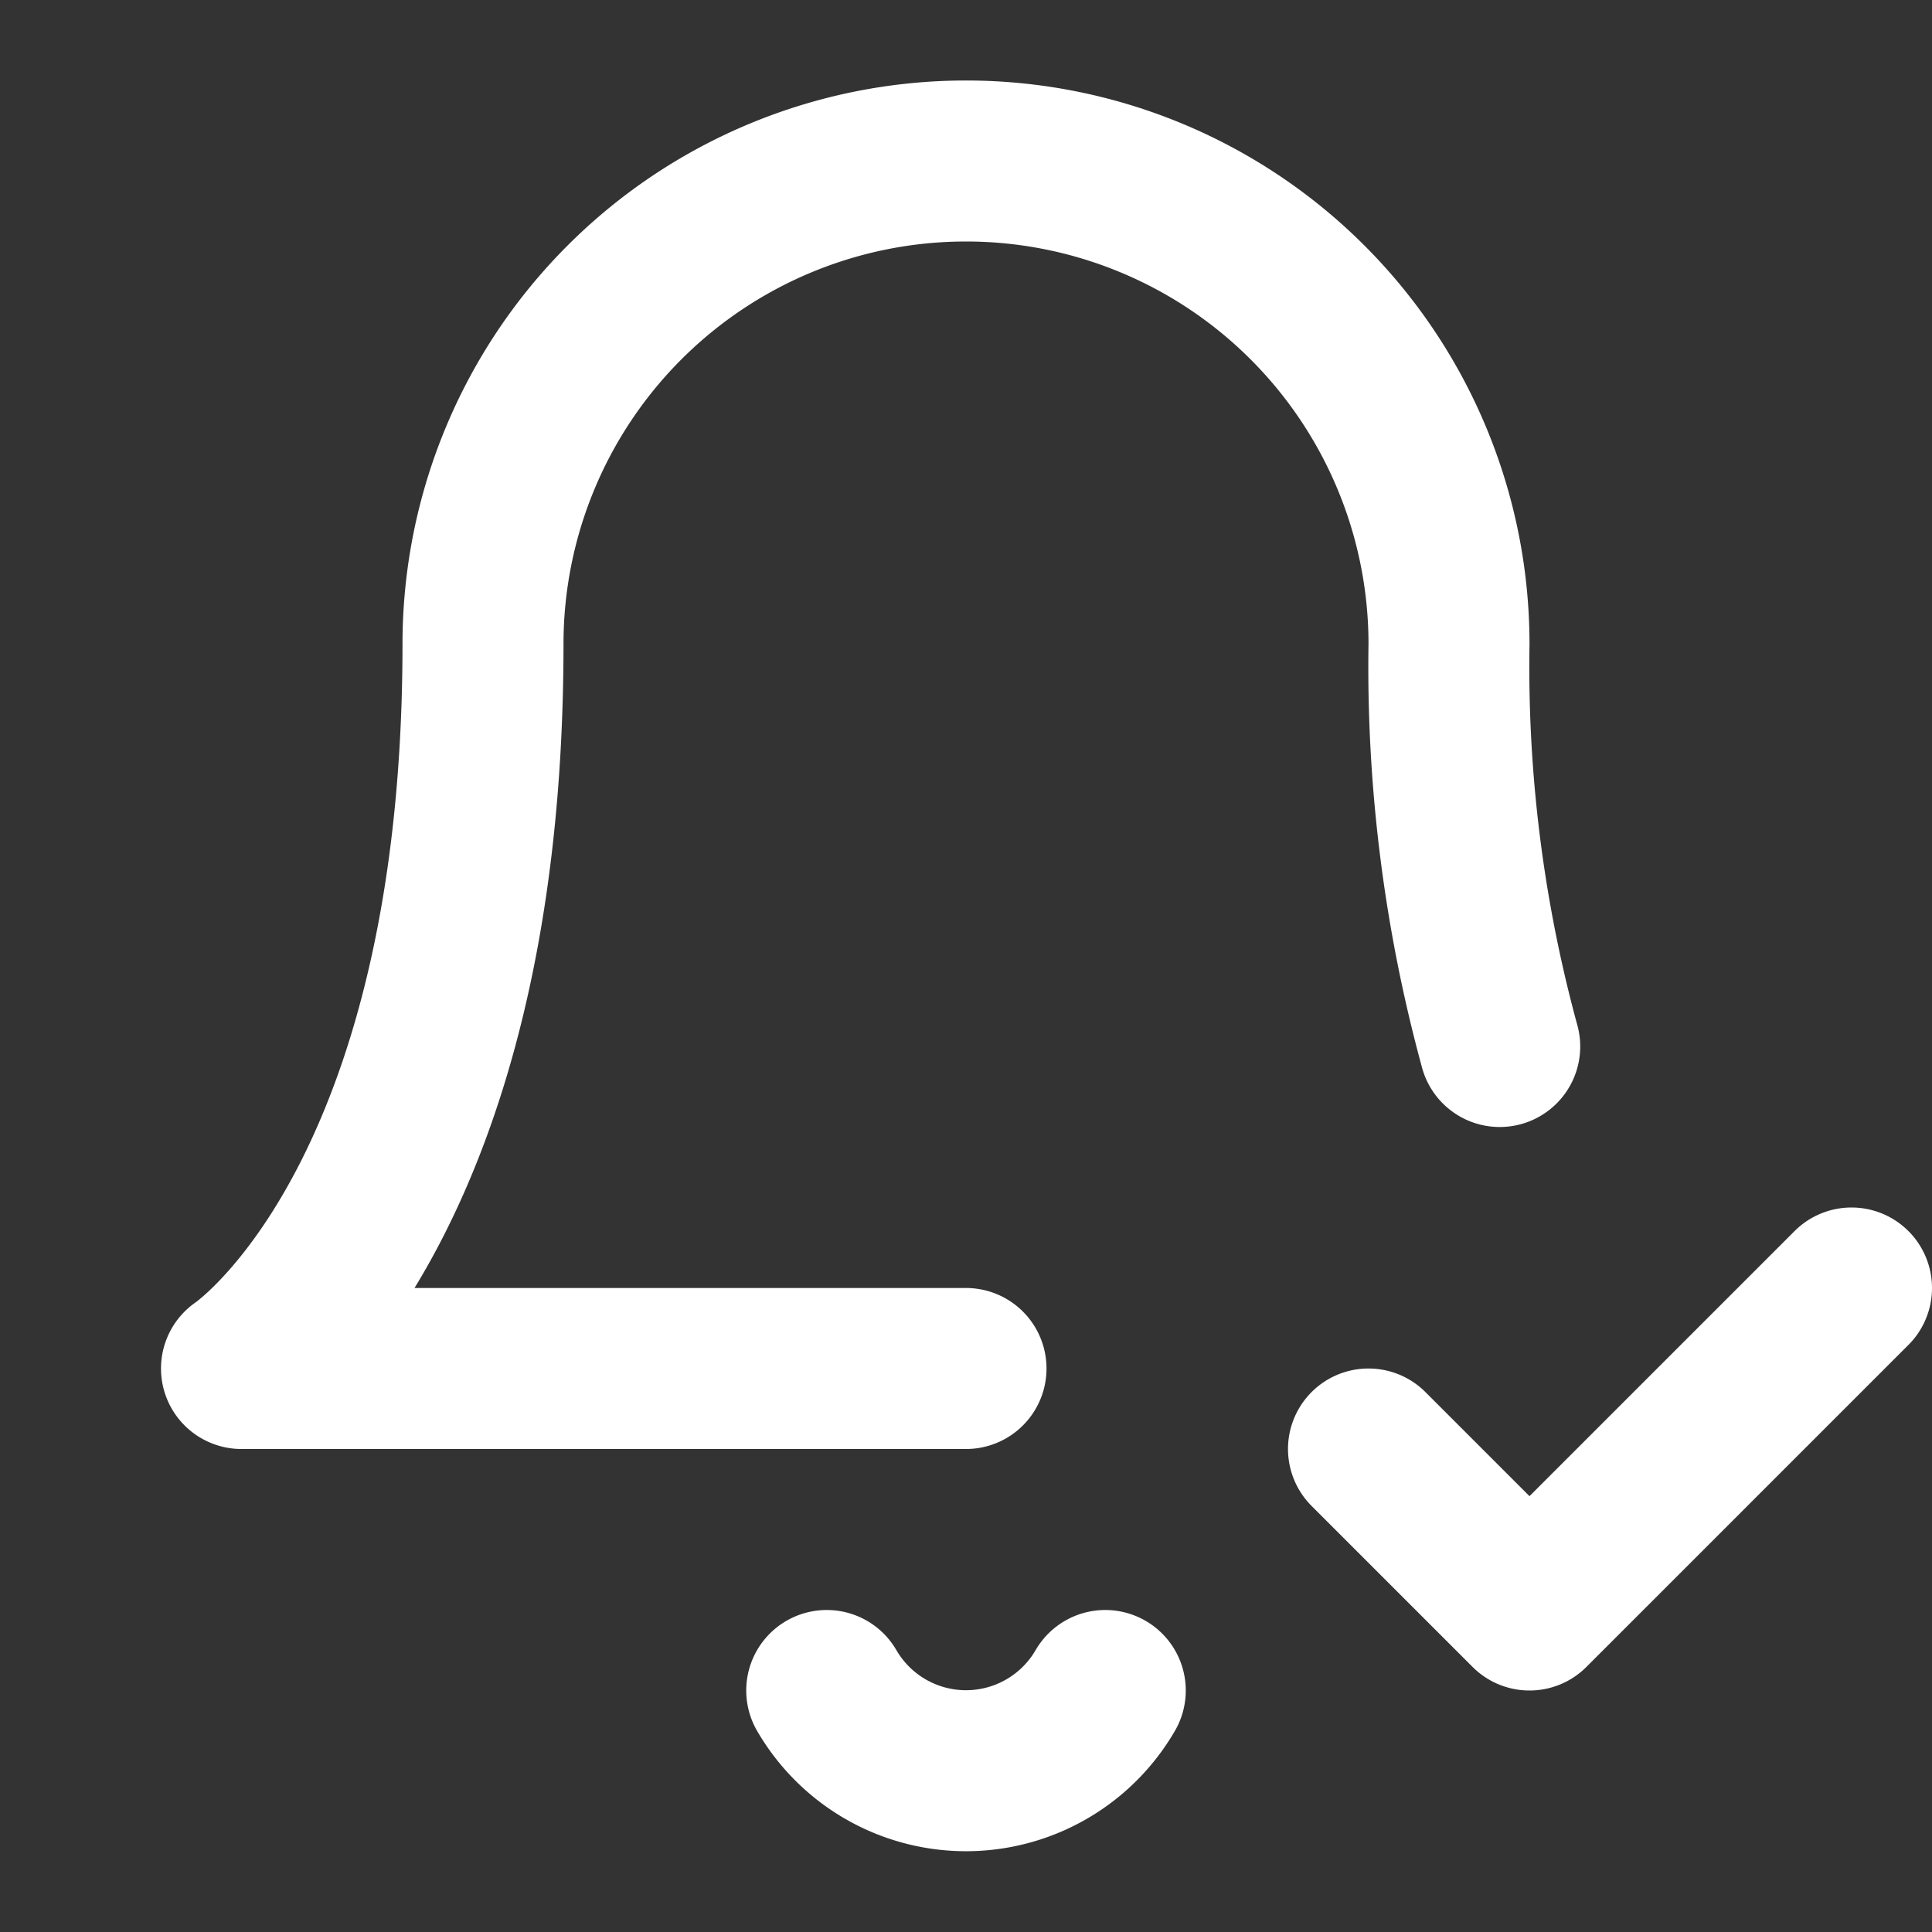 <svg data-v-9ba4cb7e="" data-v-8d292eb9="" xmlns="http://www.w3.org/2000/svg" width="24" height="24" fill="none" viewBox="0 0 24 24" class="icon mr-4" style="color: white;"><rect x="0" y="0" width="24" height="24" fill="#333333" stroke="none"/><path stroke="white" stroke-linecap="round" stroke-linejoin="round" stroke-width="2" d="M18 8A6 6 0 1 0 6 8c0 7-3 9-3 9h9m6.63-4A17.9 17.9 0 0 1 18 8m-4.27 13a2 2 0 0 1-3.46 0M17 18l2 2 4-4"></path></svg>